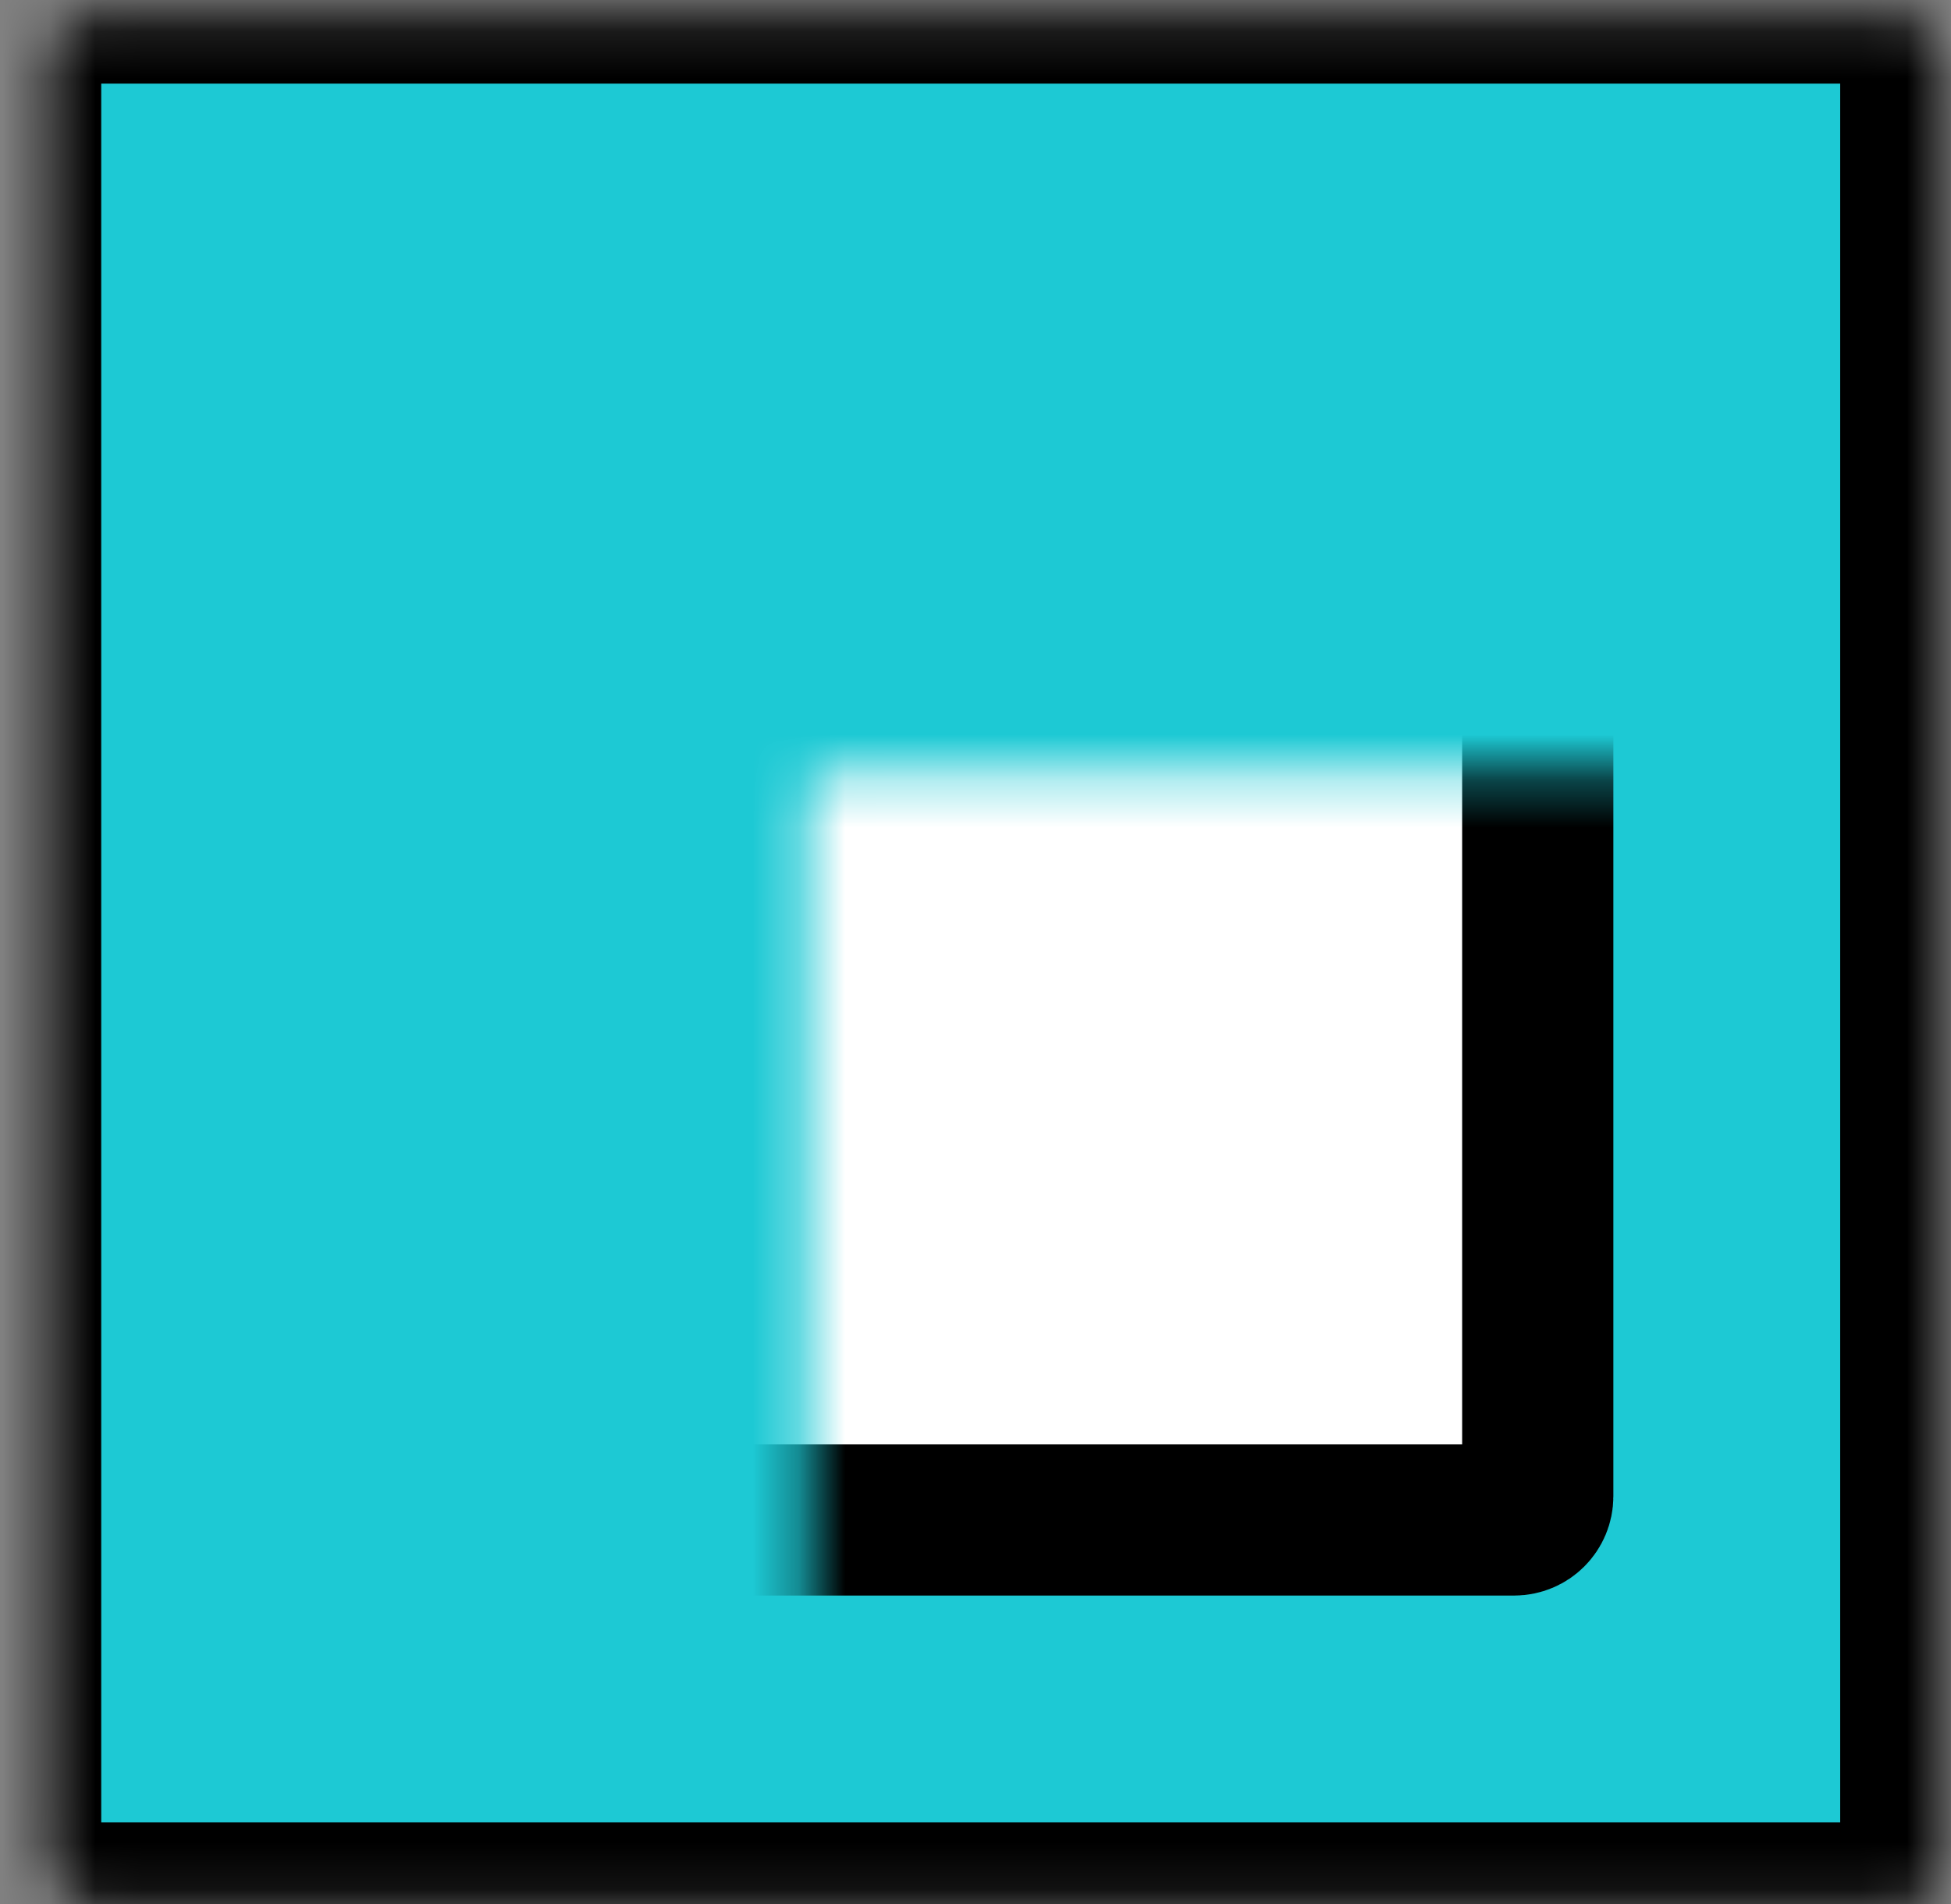 <svg width="42" height="41" viewBox="0 0 42 41" fill="none" xmlns="http://www.w3.org/2000/svg">
<rect x="0" y="0" width="42" height="41" fill="#808080" stroke="none"/>
<mask id="path-1-inside-1_1_2478" fill="white">
<rect x="0.552" y="0.172" width="40.69" height="40.69" rx="1.017"/>
</mask>
<rect x="0.552" y="0.172" width="40.69" height="40.69" rx="1.017" fill="#1DC9D4" stroke="black" stroke-width="3.255" mask="url(#path-1-inside-1_1_2478)"/>
<mask id="path-2-inside-2_1_2478" fill="white">
<rect x="8.69" y="8.31" width="24.414" height="24.414" rx="0.509"/>
</mask>
<rect x="8.69" y="8.31" width="24.414" height="24.414" rx="0.509" fill="white" stroke="black" stroke-width="3.255" mask="url(#path-2-inside-2_1_2478)"/>
</svg>
